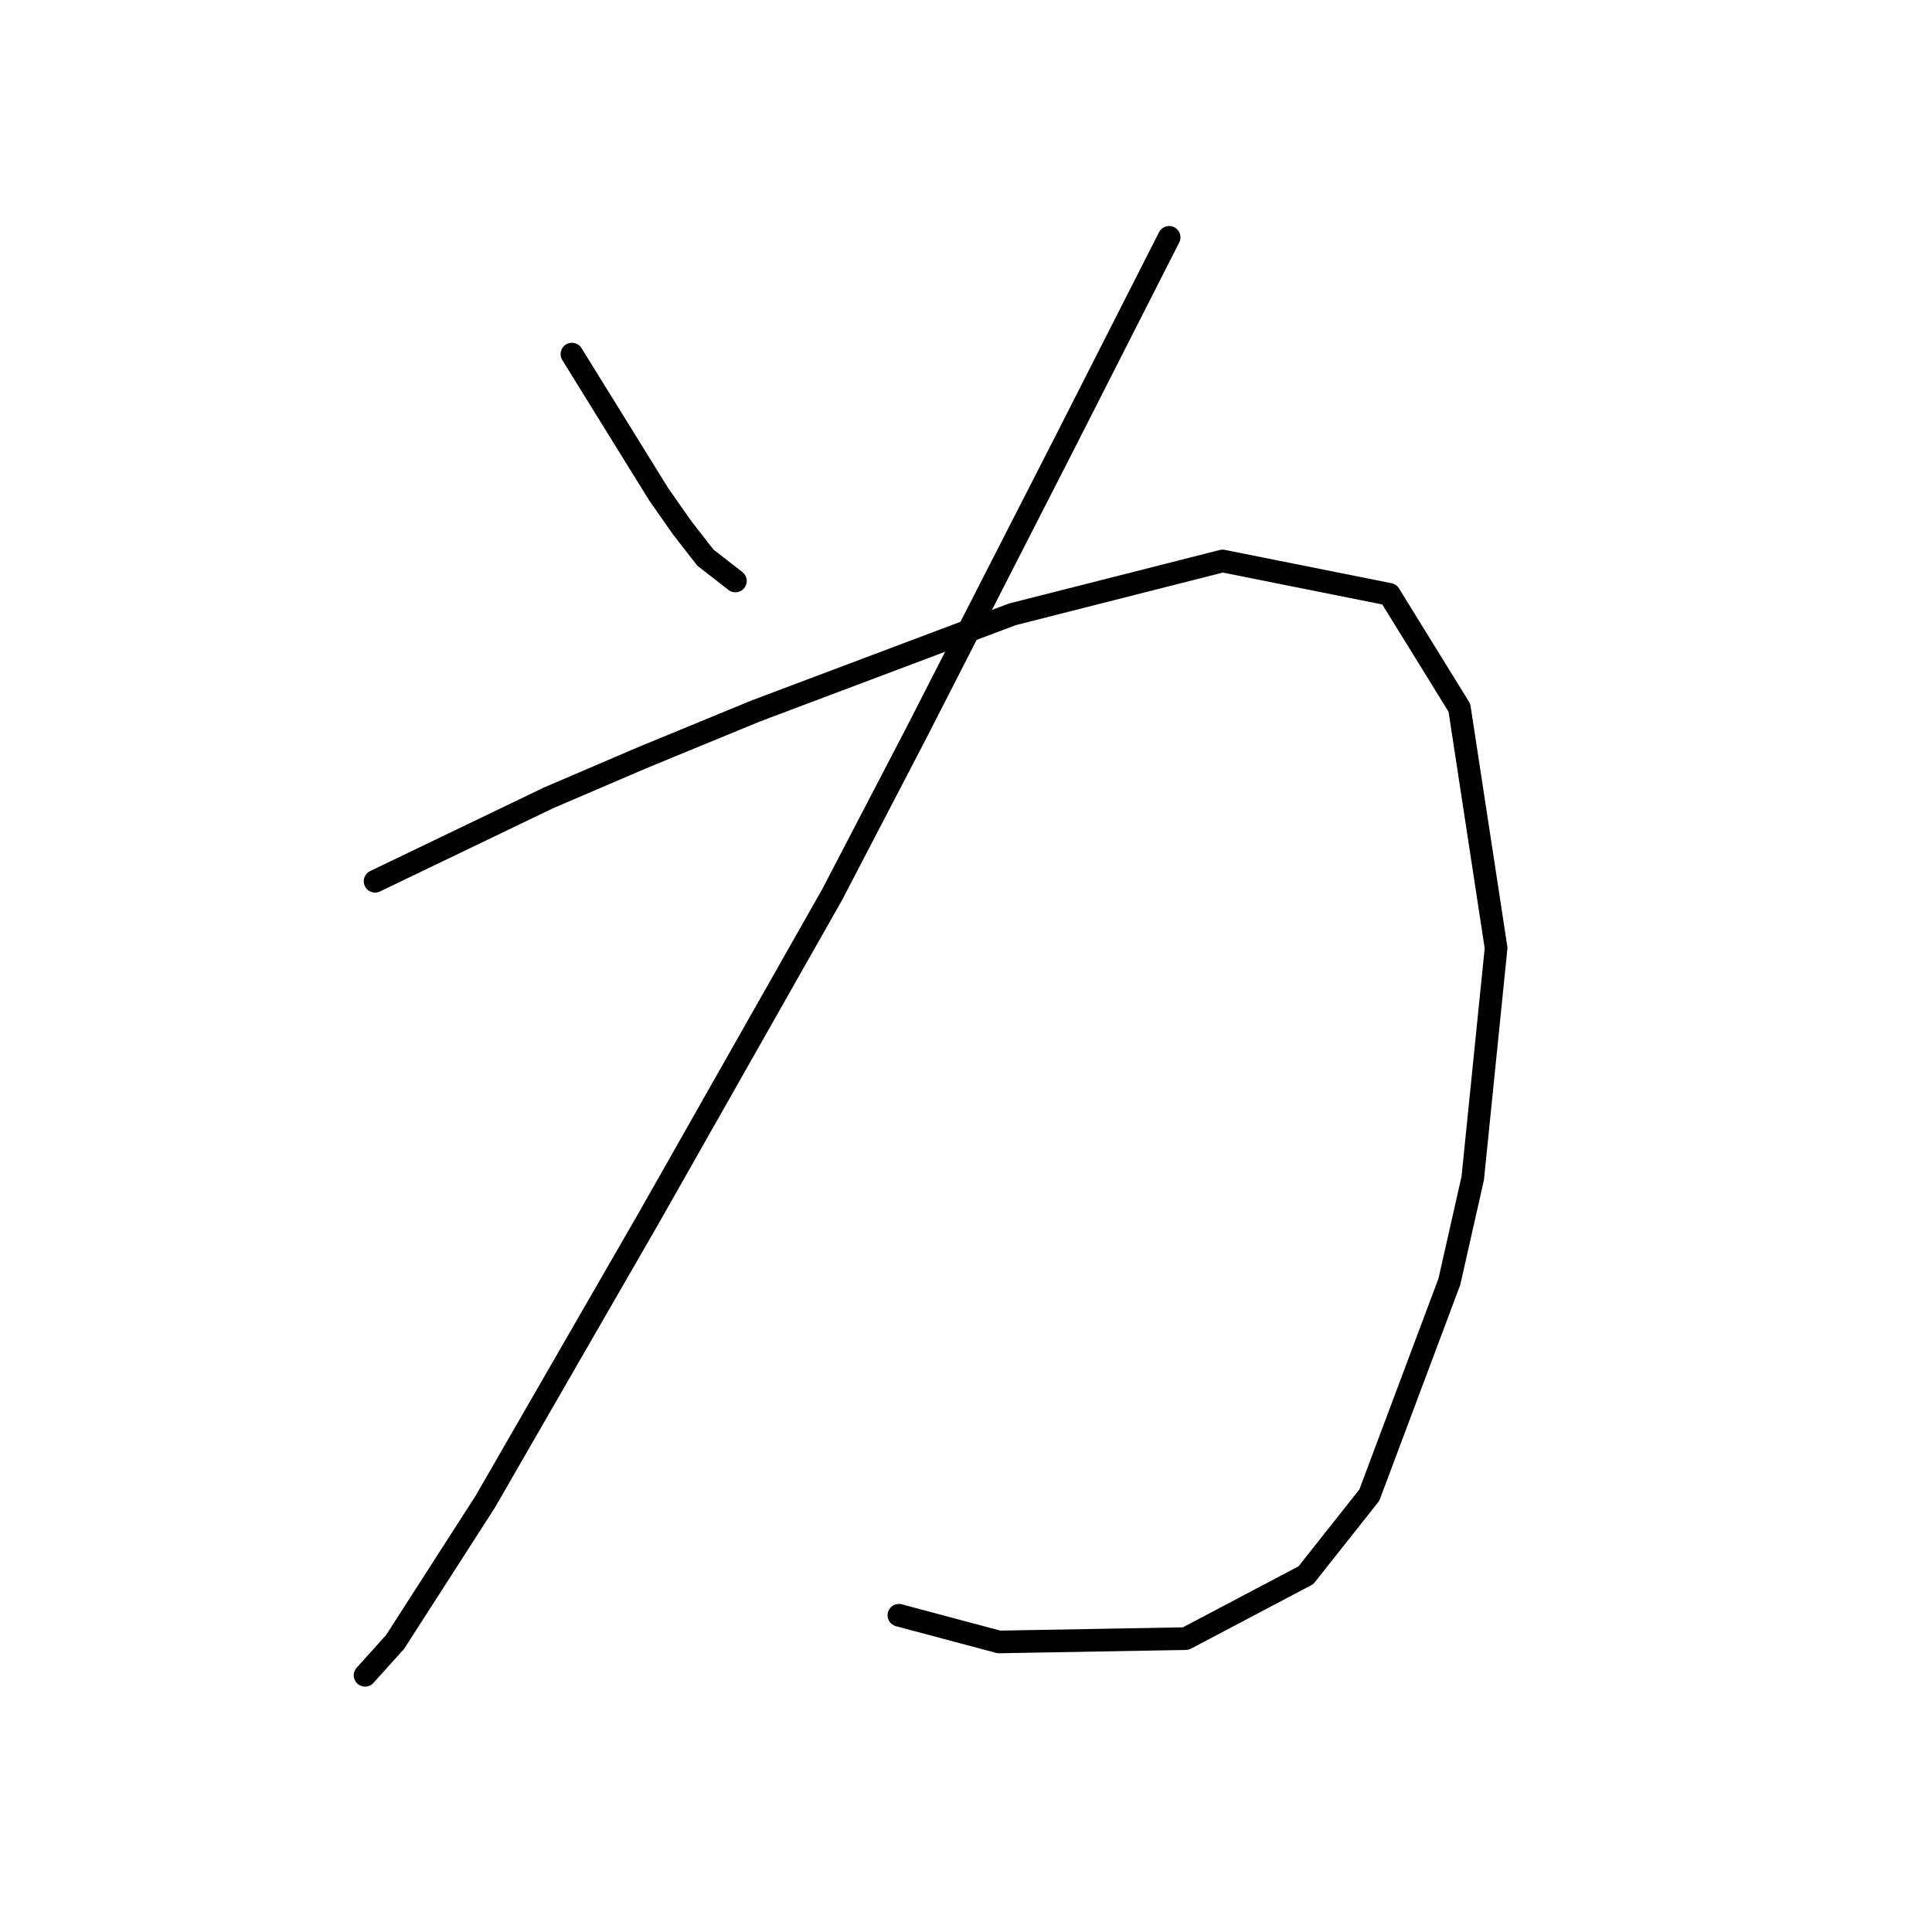 <?xml version="1.0" standalone="no"?>
    <svg width="256" height="256" xmlns="http://www.w3.org/2000/svg" version="1.1">
    <polyline stroke="black" stroke-width="3" stroke-linecap="round" fill="transparent" stroke-linejoin="round" points="75.782 46.921 87.277 65.489 90.371 69.91 93.466 73.888 97.445 76.983 97.445 76.983 " />
        <polyline stroke="black" stroke-width="3" stroke-linecap="round" fill="transparent" stroke-linejoin="round" points="154.916 31.448 141.211 58.415 121.317 97.319 110.265 118.539 85.95 161.422 64.288 198.999 52.352 217.567 48.373 221.987 48.373 221.987 " />
        <polyline stroke="black" stroke-width="3" stroke-linecap="round" fill="transparent" stroke-linejoin="round" points="49.699 116.771 72.688 105.719 85.066 100.414 100.097 94.224 134.138 81.404 161.989 74.331 184.094 78.751 193.377 93.782 198.24 125.613 195.146 156.117 192.051 169.821 181.441 198.115 173.041 208.725 157.126 217.124 132.369 217.567 119.107 214.03 119.107 214.03 " />
        </svg>